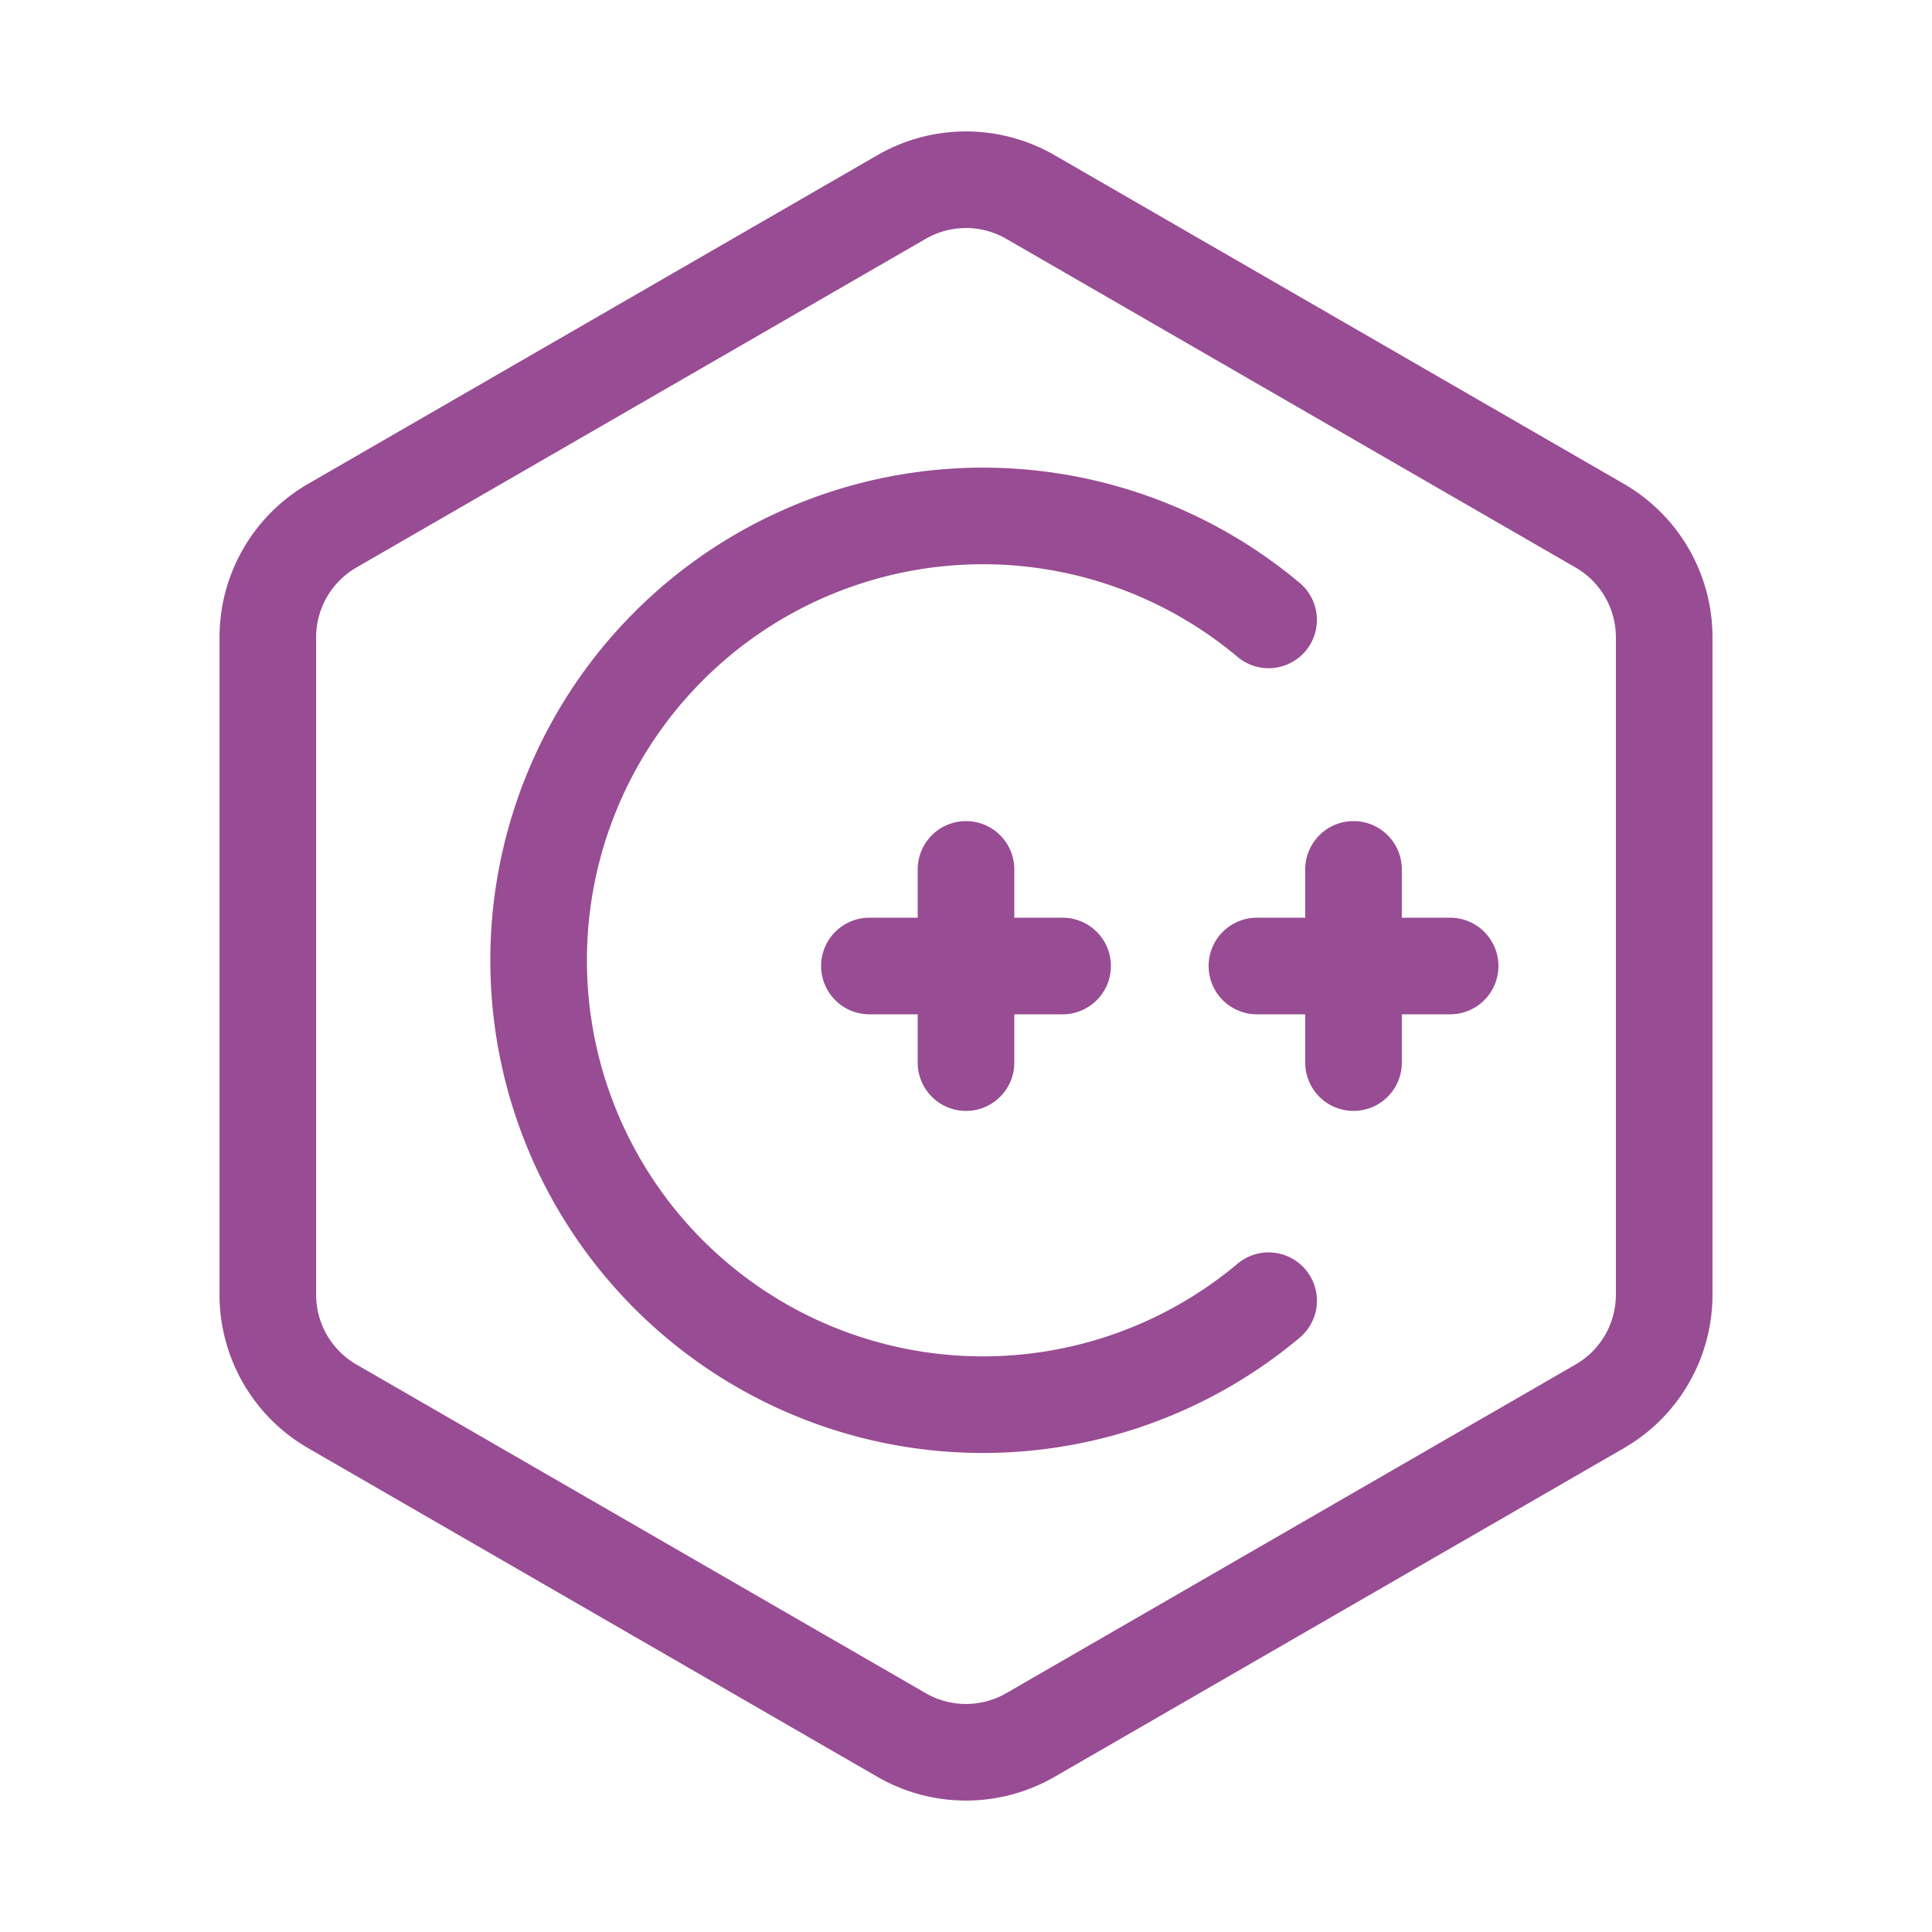 <svg xmlns="http://www.w3.org/2000/svg" width="100" height="100">
    <g fill="none" stroke="#984c93" stroke-width="5">
        <path stroke-linecap="round" stroke-linejoin="round" d="M65.663 67.324a23 23 0 0 1-31.514-1.835 23 23 0 0 1 0-31.567 23 23 0 0 1 31.514-1.836M50 45v10M45 50h10M70.058 45v10M65.058 50h10" paint-order="fill markers stroke"/>
        <path d="M53.338 10.199 82.8 27.209a6.67 6.67 0 0 1 3.338 5.781v34.02a6.67 6.67 0 0 1-3.338 5.782l-29.462 17.01a6.672 6.672 0 0 1-6.676 0L17.2 72.792a6.671 6.671 0 0 1-3.338-5.782V32.99a6.677 6.677 0 0 1 3.338-5.782l29.462-17.01a6.672 6.672 0 0 1 6.676 0z"/>
    </g>
</svg>
